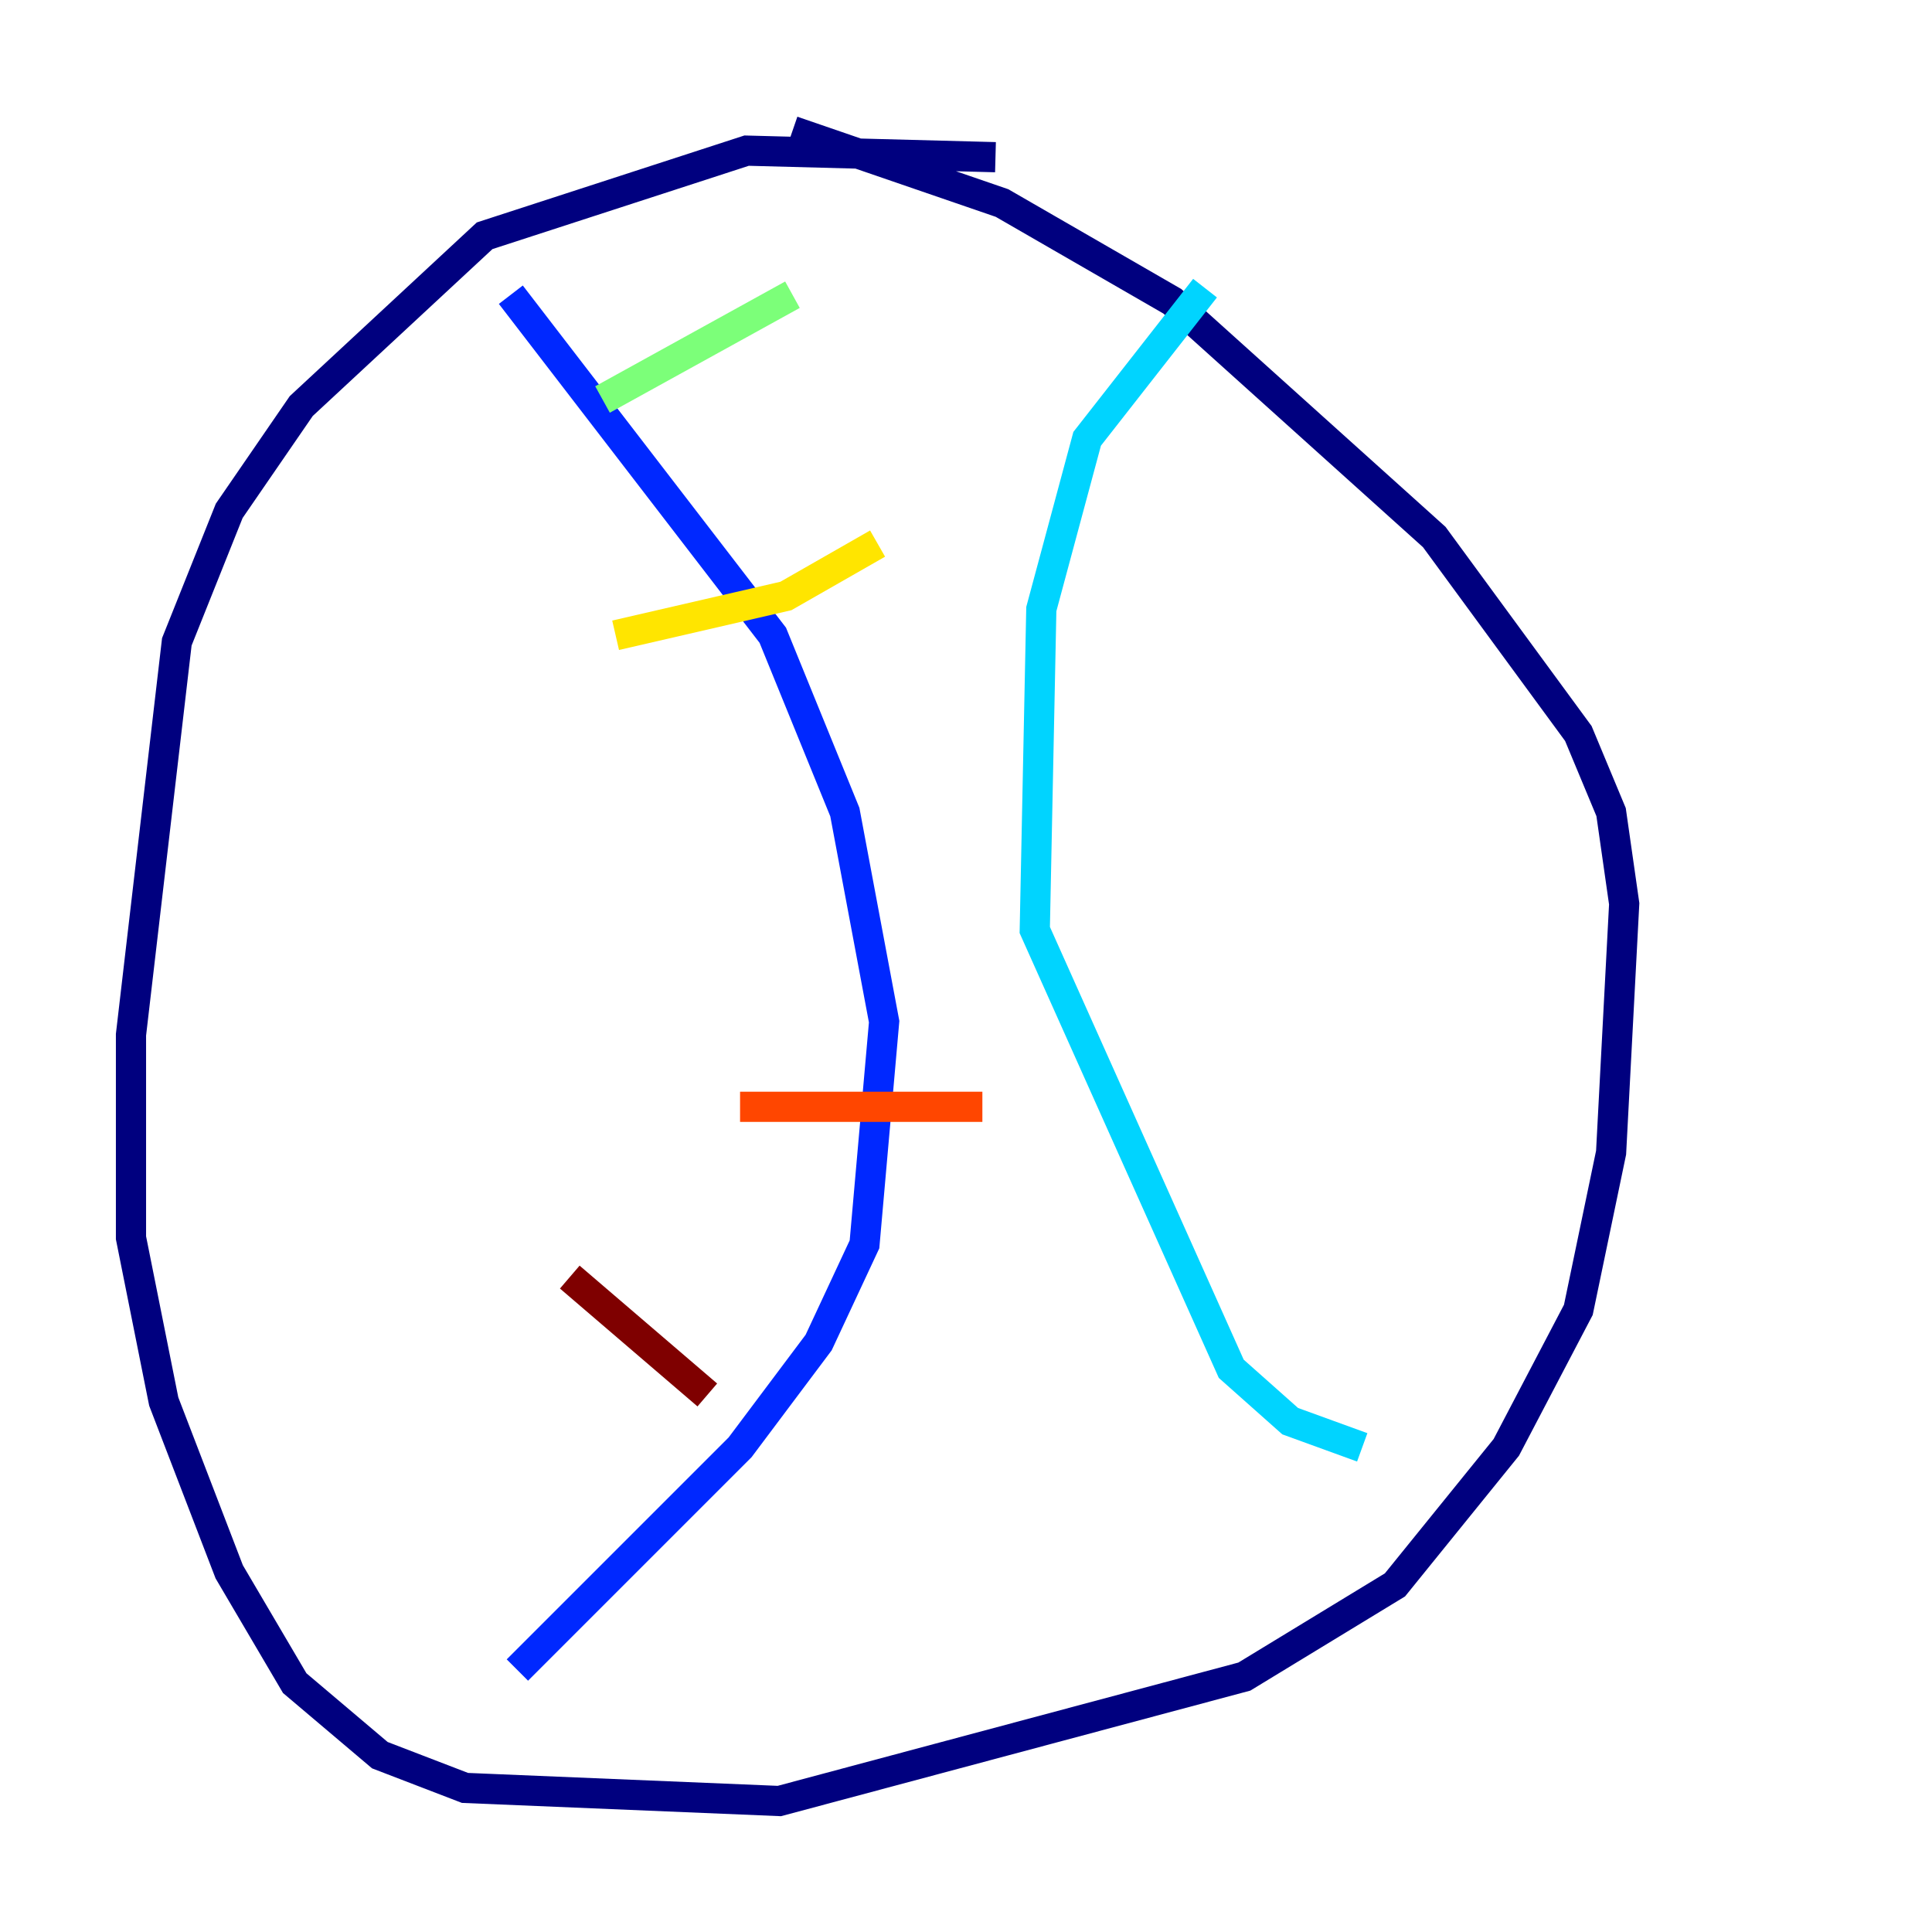 <?xml version="1.0" encoding="utf-8" ?>
<svg baseProfile="tiny" height="128" version="1.2" viewBox="0,0,128,128" width="128" xmlns="http://www.w3.org/2000/svg" xmlns:ev="http://www.w3.org/2001/xml-events" xmlns:xlink="http://www.w3.org/1999/xlink"><defs /><polyline fill="none" points="65.953,10.414 49.464,9.98 32.108,15.62 19.959,26.902 15.186,33.844 11.715,42.522 8.678,68.556 8.678,82.007 10.848,92.854 15.186,104.136 19.525,111.512 25.166,116.285 30.807,118.454 51.634,119.322 82.441,111.078 92.42,105.003 99.797,95.891 104.57,86.78 106.739,76.366 107.607,59.878 106.739,53.803 104.57,48.597 95.024,35.58 77.668,19.959 66.386,13.451 52.502,8.678" stroke="#00007f" stroke-width="2" /><polyline fill="none" points="33.844,19.525 51.2,42.088 55.973,53.803 58.576,67.688 57.275,82.441 54.237,88.949 49.031,95.891 34.278,110.644" stroke="#0028ff" stroke-width="2" /><polyline fill="none" points="79.837,19.091 72.027,29.071 68.99,40.352 68.556,61.614 81.573,90.685 85.478,94.156 90.251,95.891" stroke="#00d4ff" stroke-width="2" /><polyline fill="none" points="39.919,26.468 52.502,19.525" stroke="#7cff79" stroke-width="2" /><polyline fill="none" points="40.786,42.088 52.068,39.485 58.142,36.014" stroke="#ffe500" stroke-width="2" /><polyline fill="none" points="49.031,73.329 65.085,73.329" stroke="#ff4600" stroke-width="2" /><polyline fill="none" points="37.749,84.61 46.861,92.42" stroke="#7f0000" stroke-width="2" /></svg>
